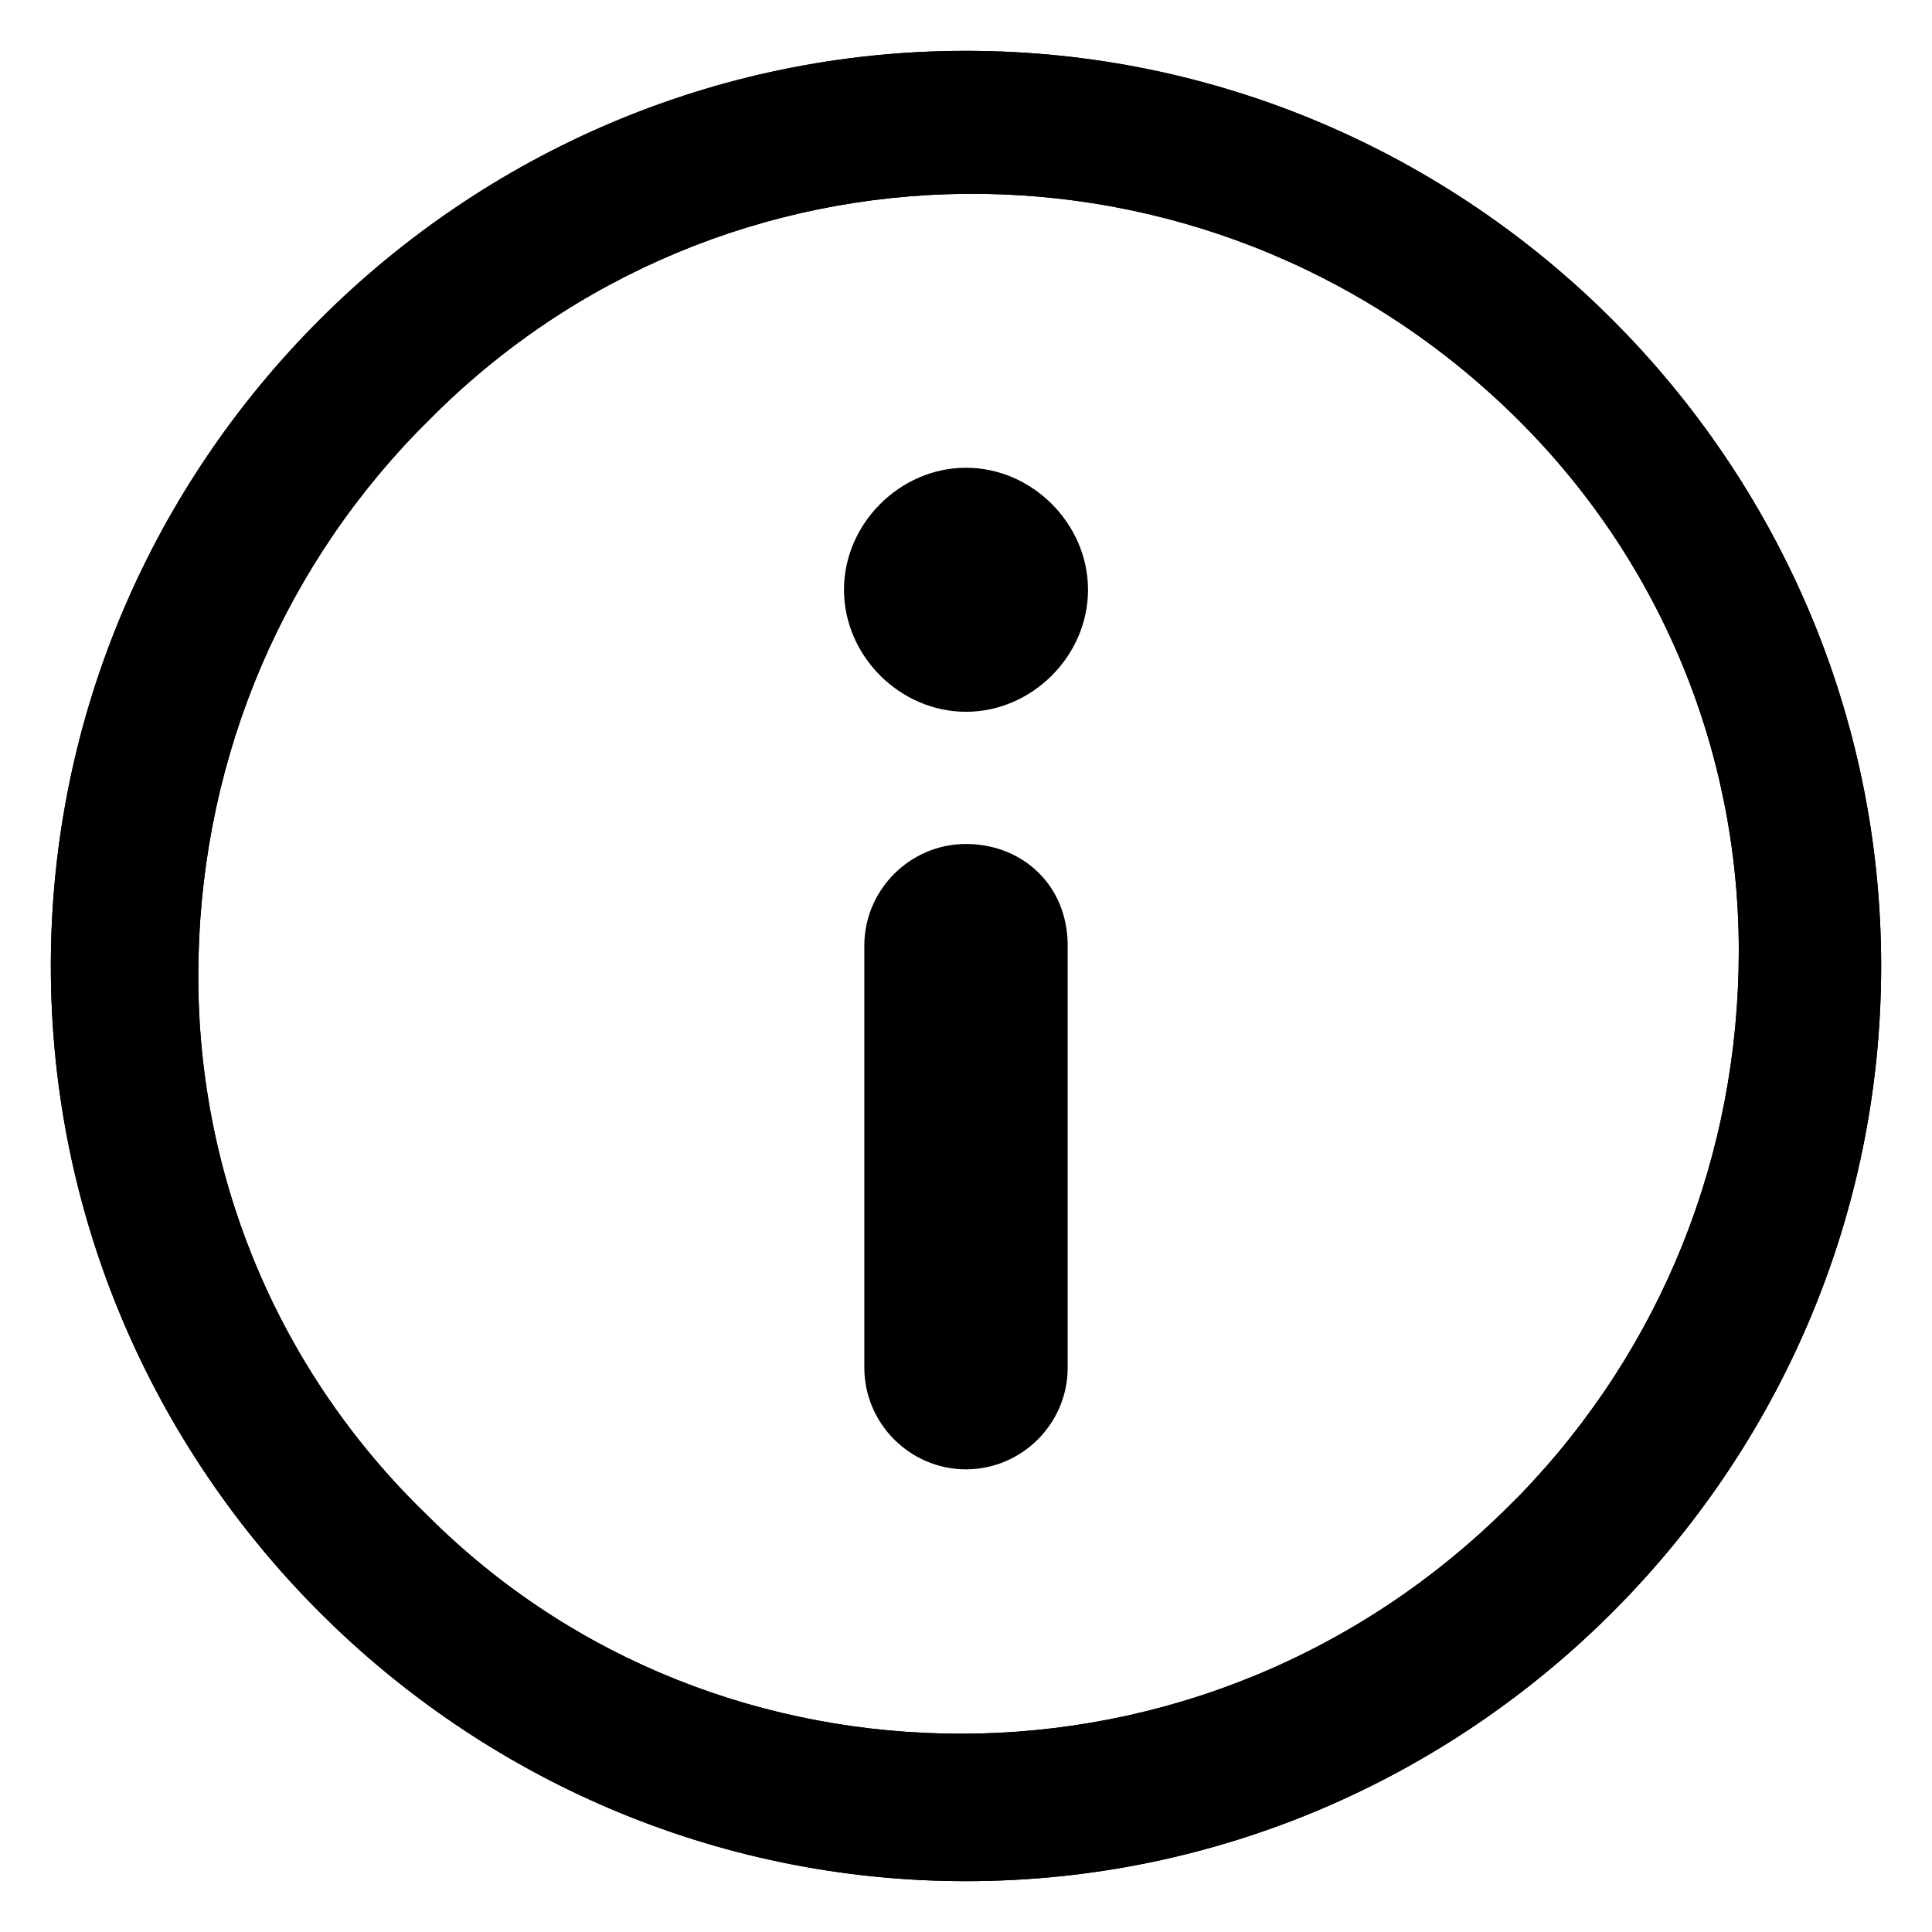 <?xml version="1.0" encoding="utf-8"?>
<!-- Generator: Adobe Illustrator 25.3.1, SVG Export Plug-In . SVG Version: 6.00 Build 0)  -->
<svg version="1.1" id="Laag_1" xmlns="http://www.w3.org/2000/svg" xmlns:xlink="http://www.w3.org/1999/xlink" x="0px" y="0px"
	 viewBox="0 0 38 38" style="enable-background:new 0 0 38 38;" xml:space="preserve">
<g>
	<g>
		<g>
			<path d="M19,9.2c-1.3,0-2.4,1.1-2.4,2.4S17.7,14,19,14s2.4-1.1,2.4-2.4S20.3,9.2,19,9.2z"/>
		</g>
		<g>
			<path d="M19,16.6c-1.1,0-2,0.9-2,2v8.3c0,1.1,0.9,2,2,2s2-0.9,2-2v-8.3C21,17.4,20.1,16.6,19,16.6z"/>
		</g>
		<g>
			<path d="M19,1C9.1,1,1,9.1,1,19s8.1,18,18,18s18-8.1,18-18S28.9,1,19,1z M18.9,34.1c-3.8,0-7.6-1.4-10.5-4.3
				C5.5,27,3.9,23.2,3.9,19.2c0-4,1.5-7.8,4.3-10.7c0.1-0.1,0.1-0.1,0.2-0.2c5.8-5.9,15.3-6,21.3-0.2c2.9,2.8,4.5,6.6,4.5,10.6
				c0,4-1.5,7.8-4.3,10.7c-0.1,0.1-0.1,0.1-0.2,0.2C26.7,32.6,22.8,34.1,18.9,34.1z"/>
		</g>
		<g>
			<path d="M19,1C9.1,1,1,9.1,1,19s8.1,18,18,18s18-8.1,18-18S28.9,1,19,1z M18.9,34.1c-3.8,0-7.6-1.4-10.5-4.3
				C5.5,27,3.9,23.2,3.9,19.2c0-4,1.5-7.8,4.3-10.7c0.1-0.1,0.1-0.1,0.2-0.2c5.8-5.9,15.3-6,21.3-0.2c2.9,2.8,4.5,6.6,4.5,10.6
				c0,4-1.5,7.8-4.3,10.7c-0.1,0.1-0.1,0.1-0.2,0.2C26.7,32.6,22.8,34.1,18.9,34.1z"/>
		</g>
	</g>
</g>
</svg>
